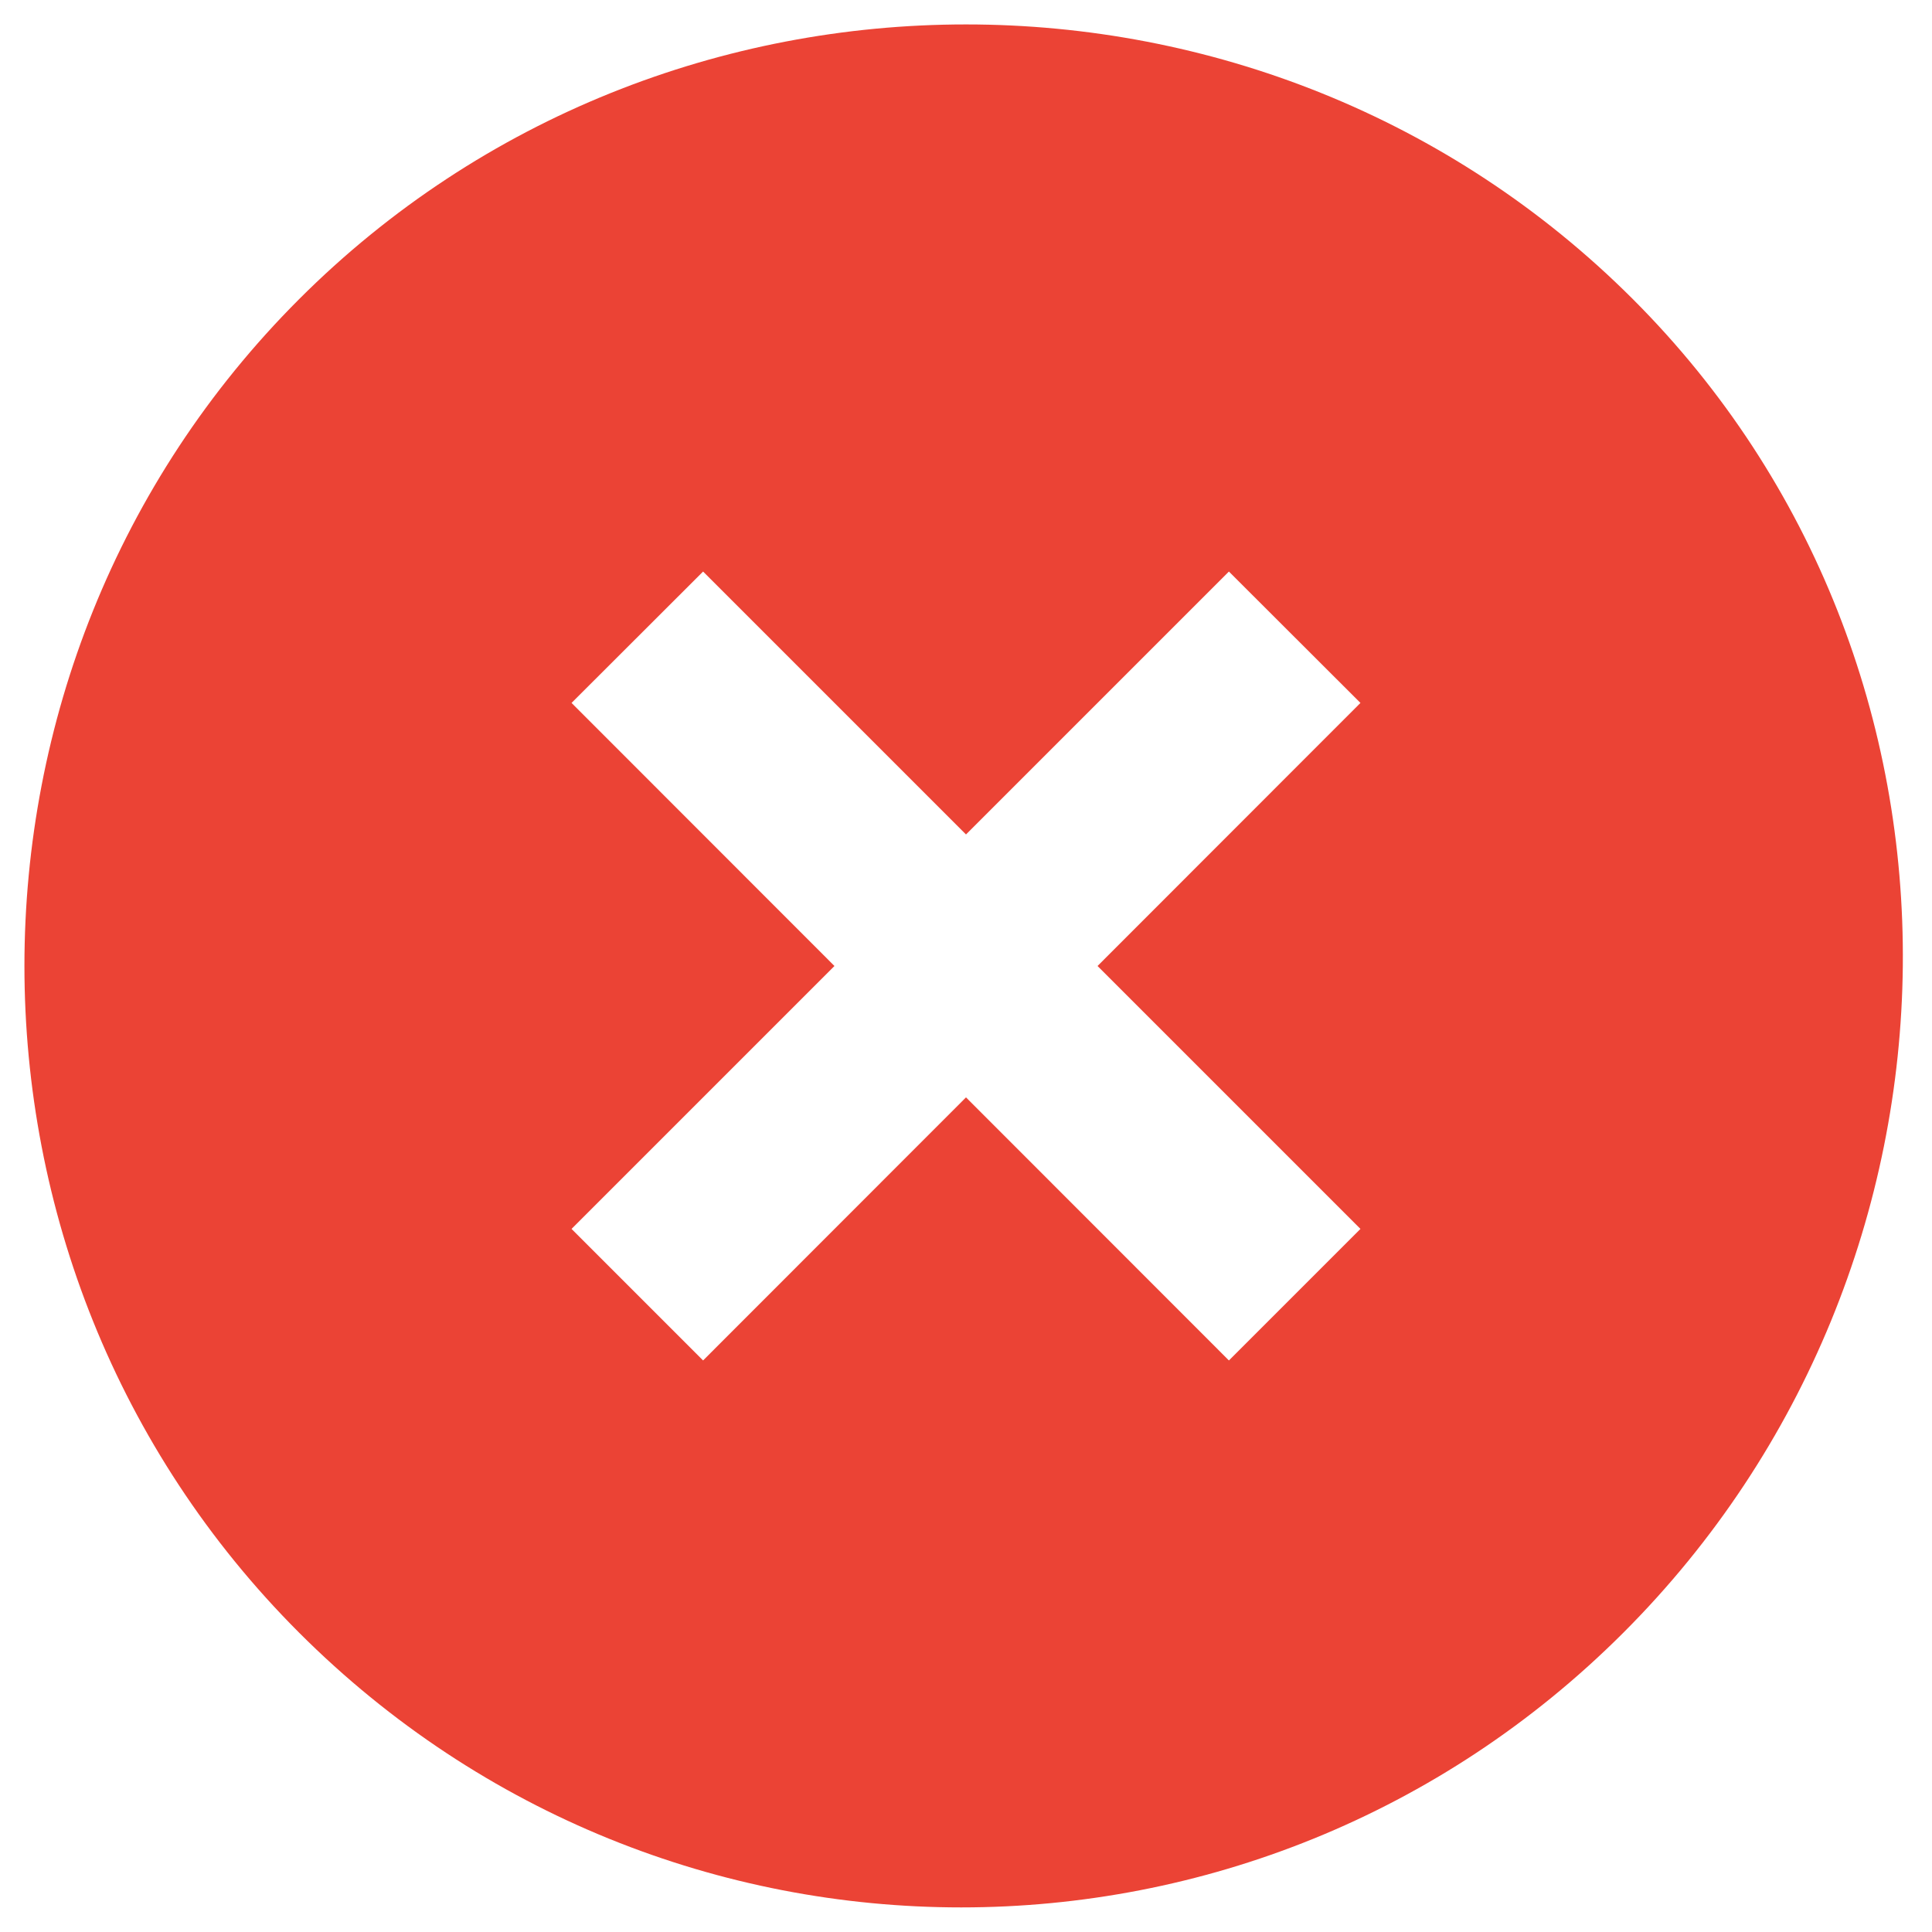 <svg width="12" height="12" viewBox="0 0 12 12" fill="none" xmlns="http://www.w3.org/2000/svg">
<path d="M10.142 1.858C7.867 -0.417 4.133 -0.417 1.858 1.858C-0.417 4.133 -0.417 7.866 1.858 10.141C4.133 12.416 7.808 12.416 10.083 10.141C12.358 7.866 12.417 4.133 10.142 1.858ZM7.633 8.45L6 6.816L4.367 8.45L3.55 7.633L5.183 6L3.55 4.366L4.367 3.55L6 5.183L7.633 3.55L8.45 4.366L6.817 6L8.45 7.633L7.633 8.45Z" fill="#EB4335"/>
</svg>
